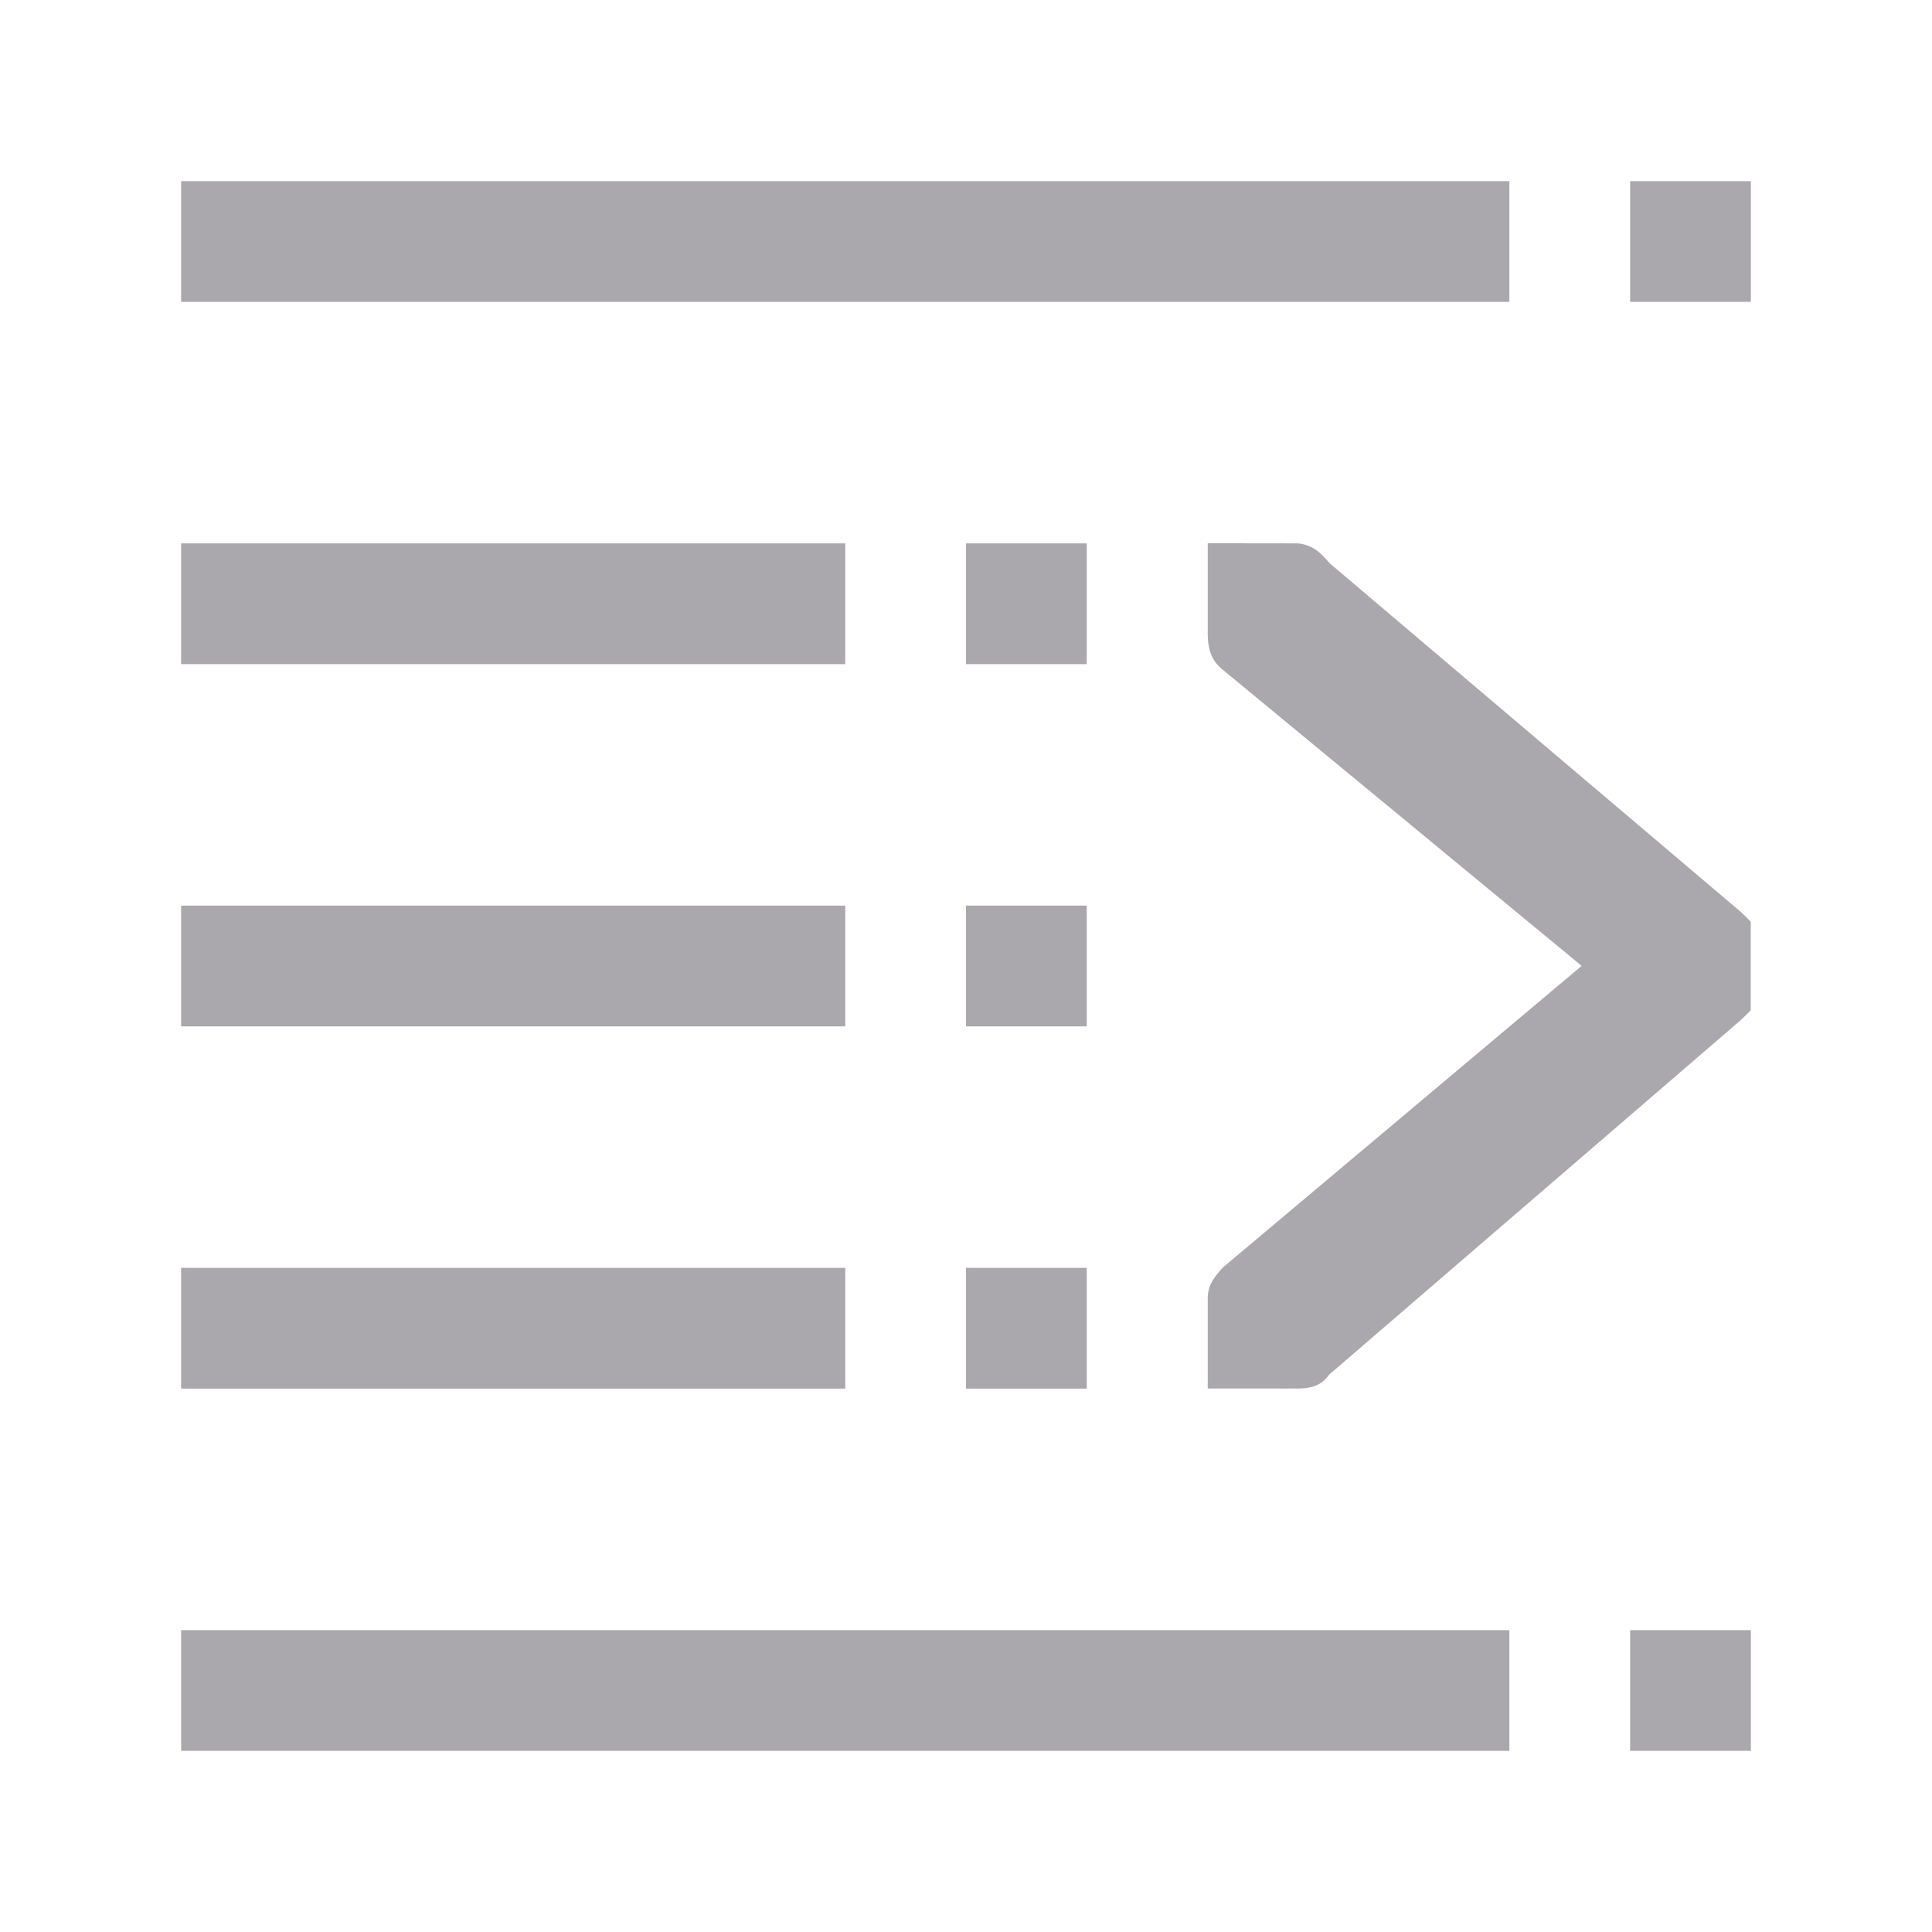<svg height="32" viewBox="0 0 32 32" width="32" xmlns="http://www.w3.org/2000/svg"><path d="m29 3v2h-2v-2zm-4 0v2h-22v-2zm-3.496 6c.239.029.362.145.518.328l6.826 5.789.15.148v1.439c0 .01.002.018.002.027l-.152.152-6.826 5.879c-.083.105-.187.236-.518.236h-.174c-.03-.002-.058.004-.088 0h-1.238v-1.5c0-.216.118-.359.25-.504l5.943-4.996-5.943-4.904c-.118-.096-.25-.239-.25-.596v-1.5zm-3.504 0v2h-2v-2zm-4 0v2h-11v-2zm4 6v2h-2v-2zm-4 0v2h-11v-2zm4 6v2h-2v-2zm-4 0v2h-11v-2zm15 6v2h-2v-2zm-4 0v2h-22v-2z" fill="#aaa8ac" stroke-width="1.333"/></svg>